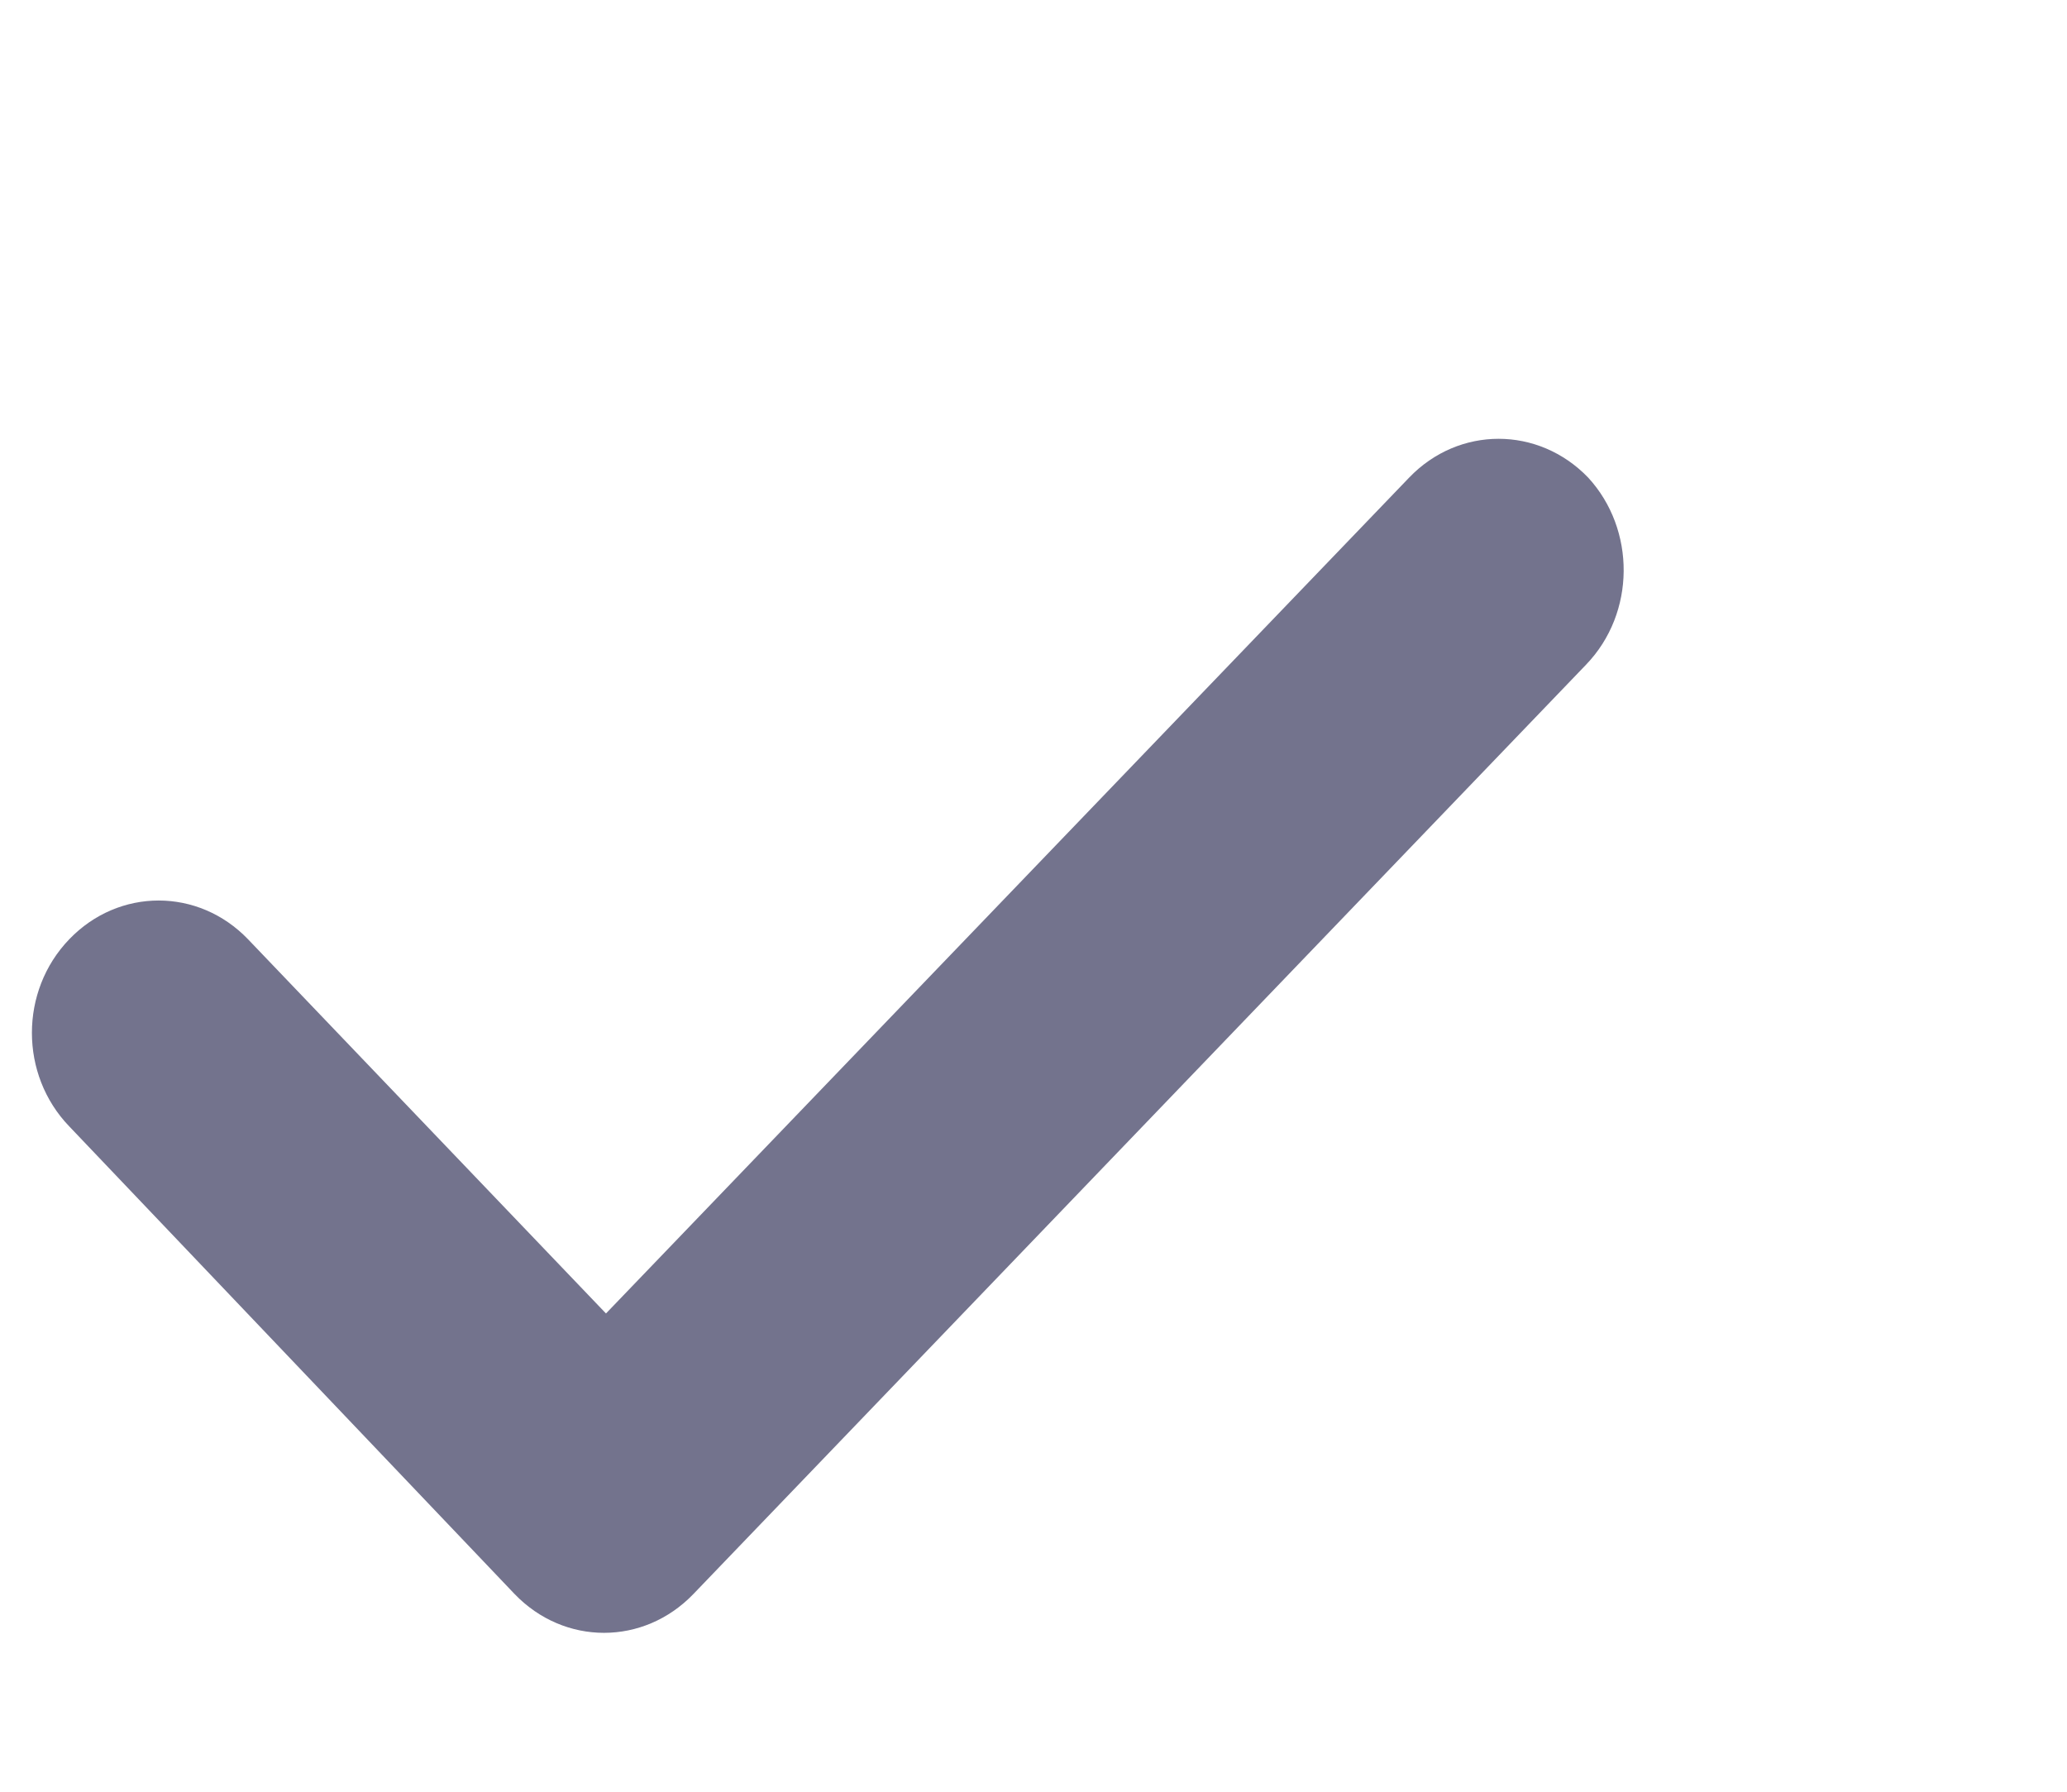 <svg width="15" height="13" viewBox="0 -2 12 10" fill="none" xmlns="http://www.w3.org/2000/svg">
<path fill-rule="evenodd" clip-rule="evenodd" d="M9.208 1.658L4.026 7.052C3.737 7.353 3.276 7.353 2.987 7.052L0.402 4.338C0.113 4.038 0.113 3.552 0.402 3.252C0.69 2.952 1.152 2.952 1.44 3.252L3.518 5.424L8.181 0.572C8.469 0.272 8.931 0.272 9.22 0.572C9.497 0.873 9.497 1.358 9.208 1.658Z" fill="#73738D"/>
</svg>
